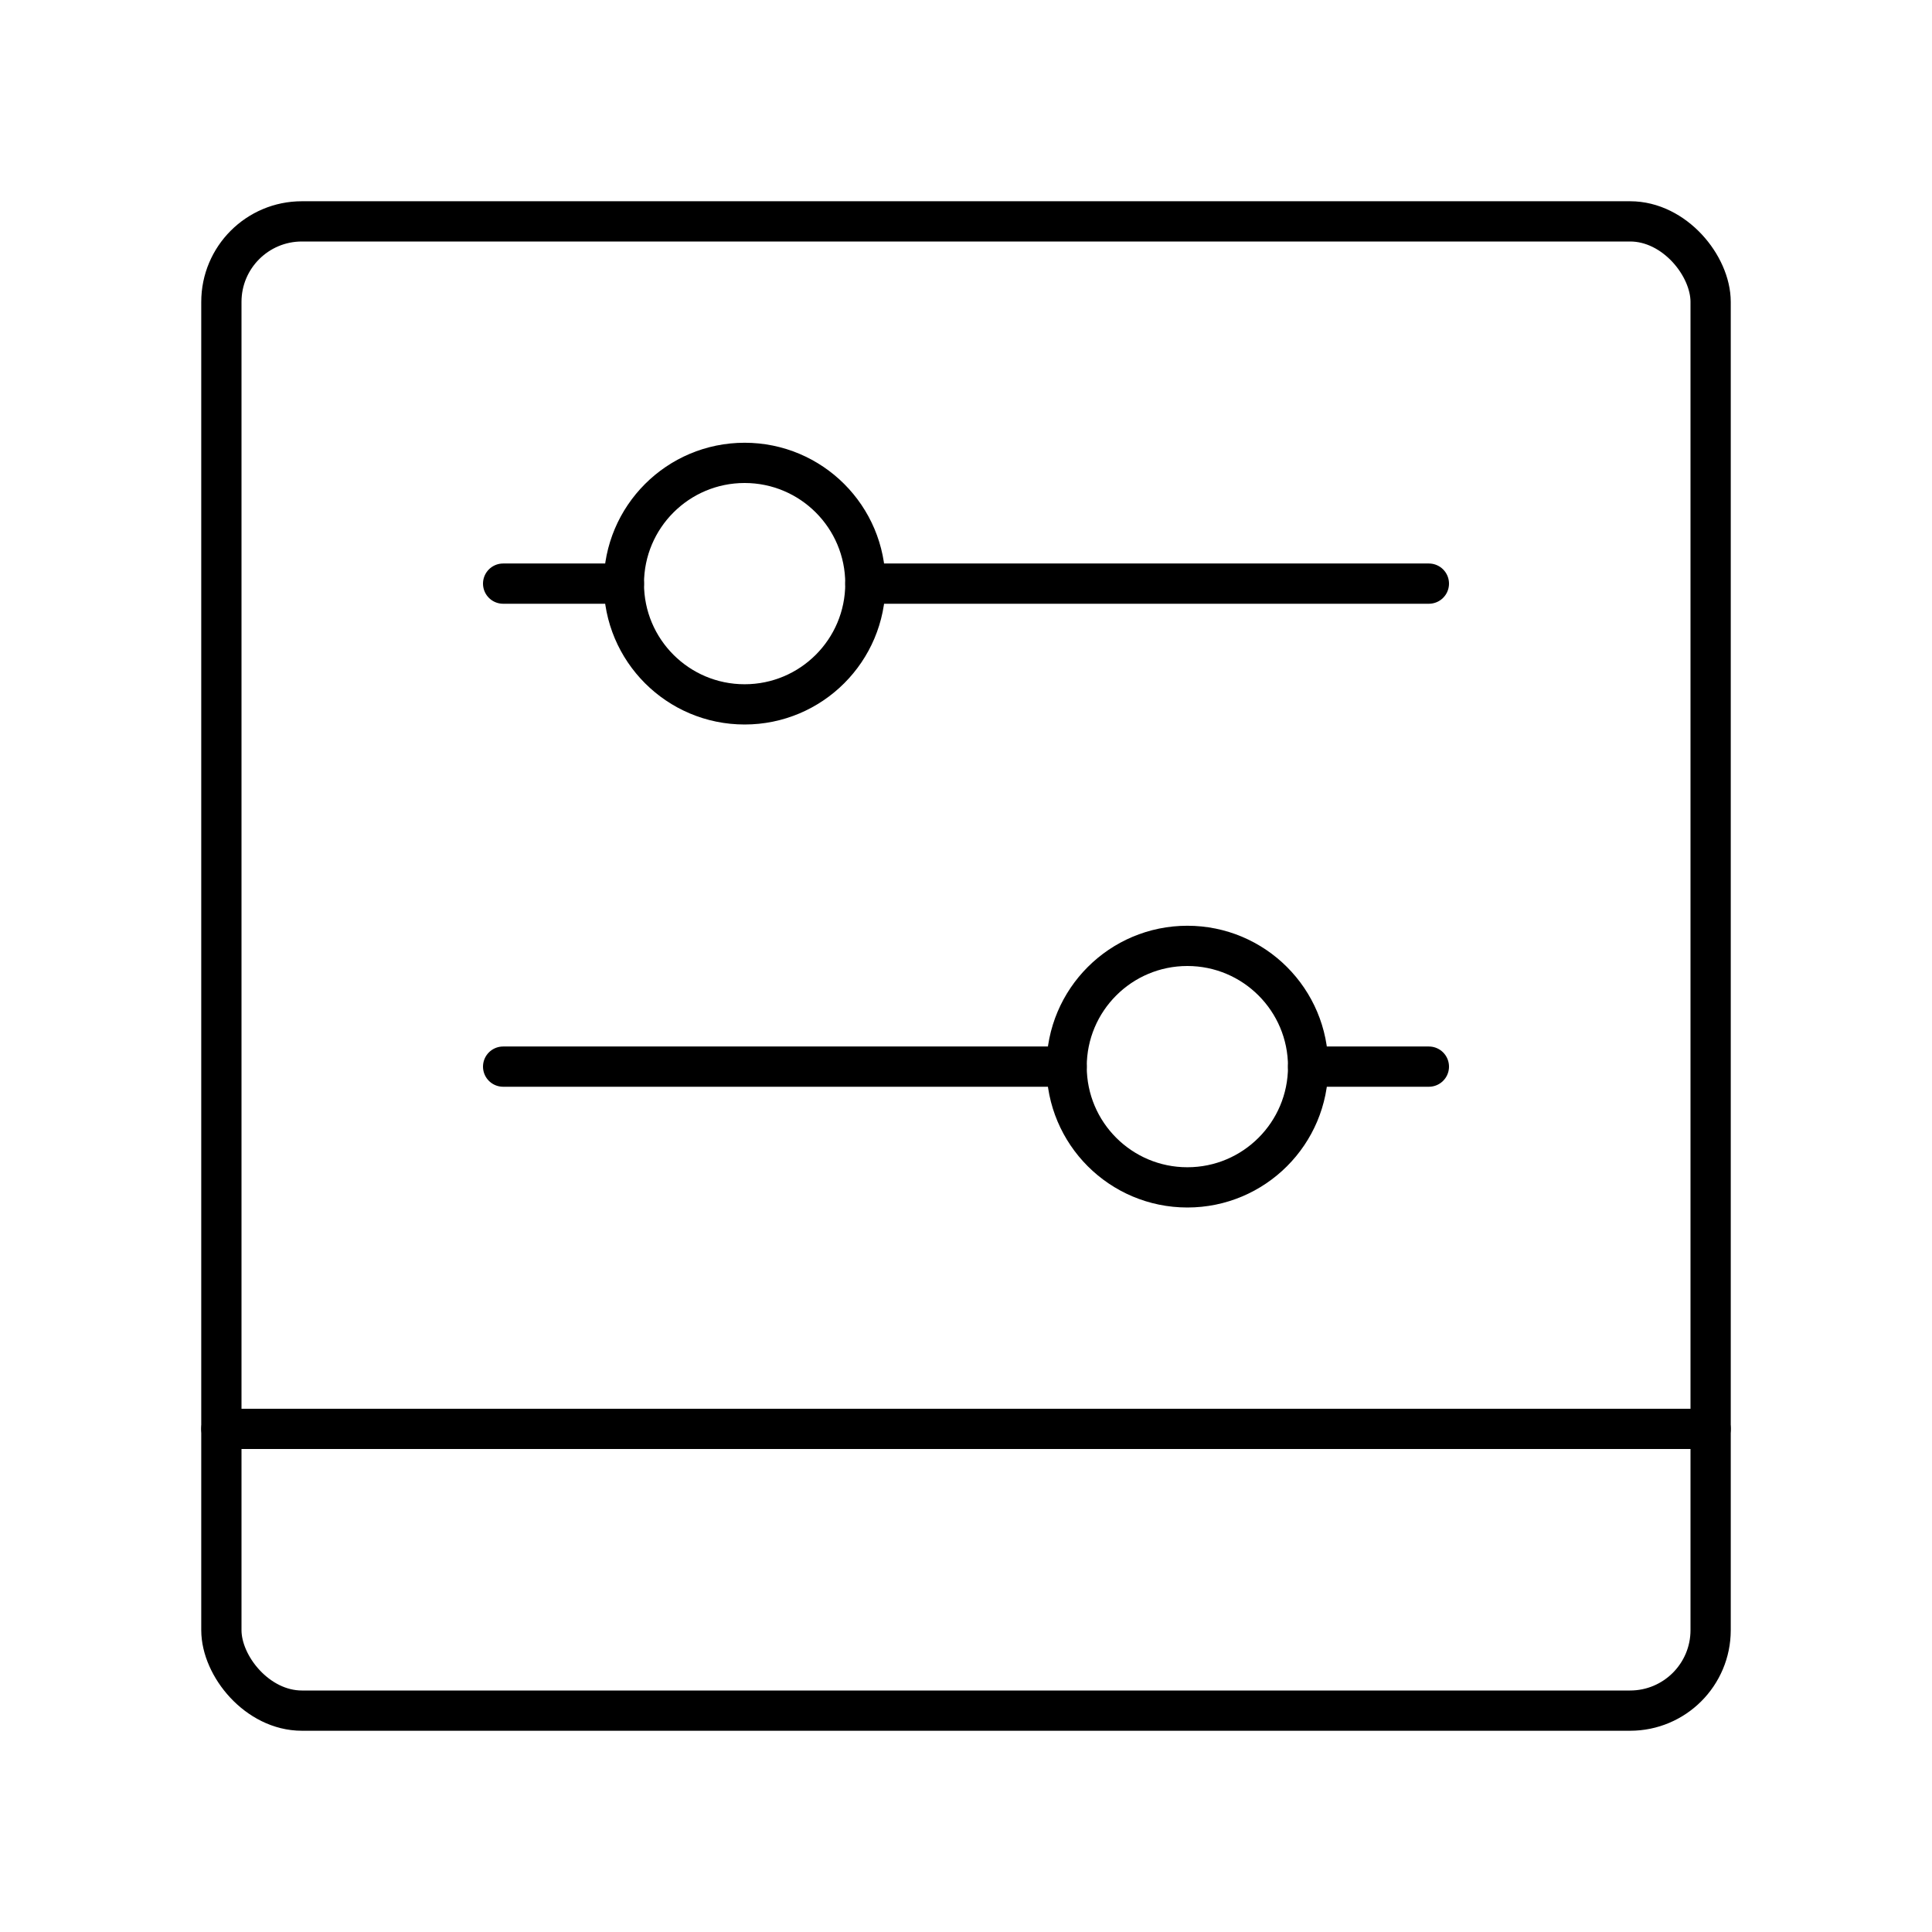 <?xml version="1.0" encoding="UTF-8"?><svg id="a" xmlns="http://www.w3.org/2000/svg" viewBox="0 0 48 48"><defs><style>.b{fill:none;stroke:#000;stroke-linecap:round;stroke-linejoin:round;}</style></defs><rect class="b" x="5.5" y="5.5" width="37" height="37" rx="2" ry="2"/><line class="b" x1="5.5" y1="35.5" x2="42.5" y2="35.5"/><line class="b" x1="35.5" y1="26.5" x2="32.5" y2="26.5"/><line class="b" x1="26.5" y1="26.5" x2="12.5" y2="26.5"/><line class="b" x1="35.5" y1="14.5" x2="21.5" y2="14.5"/><line class="b" x1="15.5" y1="14.5" x2="12.5" y2="14.5"/><circle class="b" cx="18.5" cy="14.5" r="3"/><circle class="b" cx="29.5" cy="26.5" r="3"/></svg>